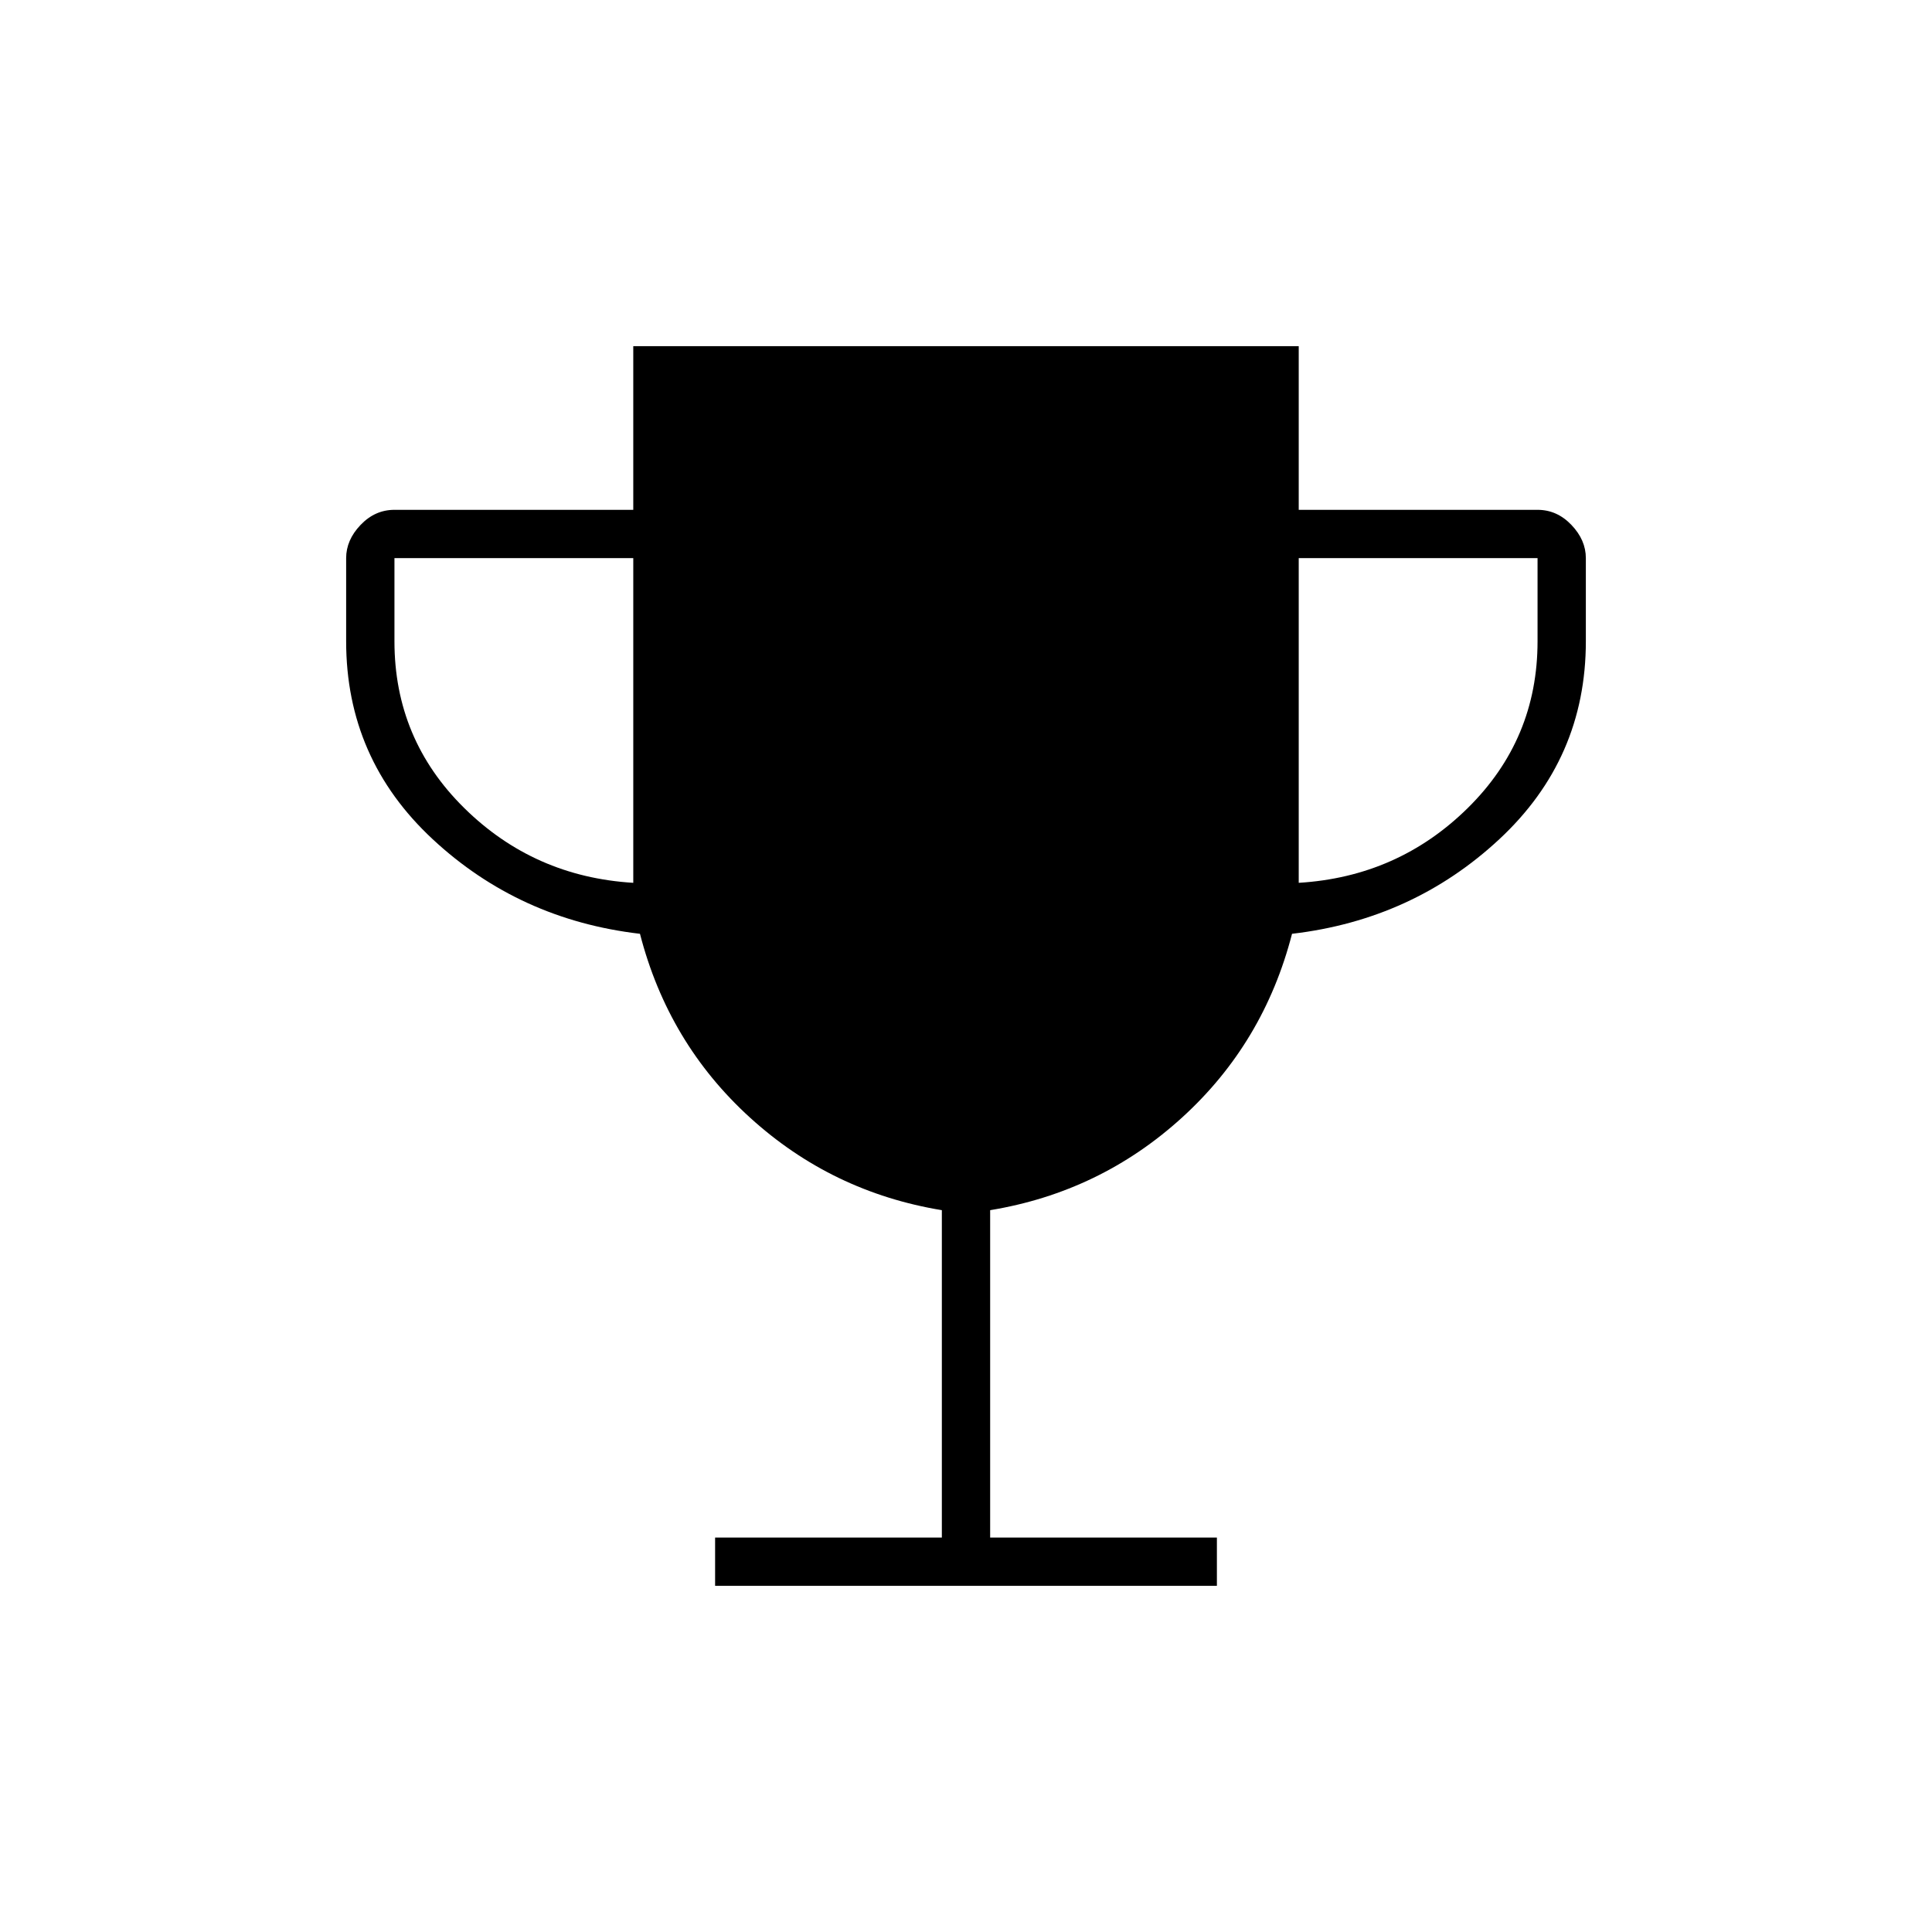 <svg xmlns="http://www.w3.org/2000/svg" height="40" viewBox="0 -960 960 960" width="40"><path d="M355.33-172v-24H468v-162.67q-54.67-9-95.33-46Q332-441.67 318-496q-60-7-103-47t-43-98.33v-41.34q0-9 7.17-16.5 7.16-7.5 16.83-7.5h118.67V-788h330.66v81.33H764q9.67 0 16.83 7.5 7.17 7.5 7.17 16.5v41.34Q788-583 745-543t-103 47q-14 54.33-54.67 91.33-40.66 37-95.33 46V-196h112.67v24H355.33Zm-40.66-349.33v-161.34H196v41.34q0 48.66 34.67 82.83 34.66 34.17 84 37.17Zm330.66 0q49.34-3 84-37.17Q764-592.67 764-641.33v-41.34H645.33v161.34Z"/></svg>